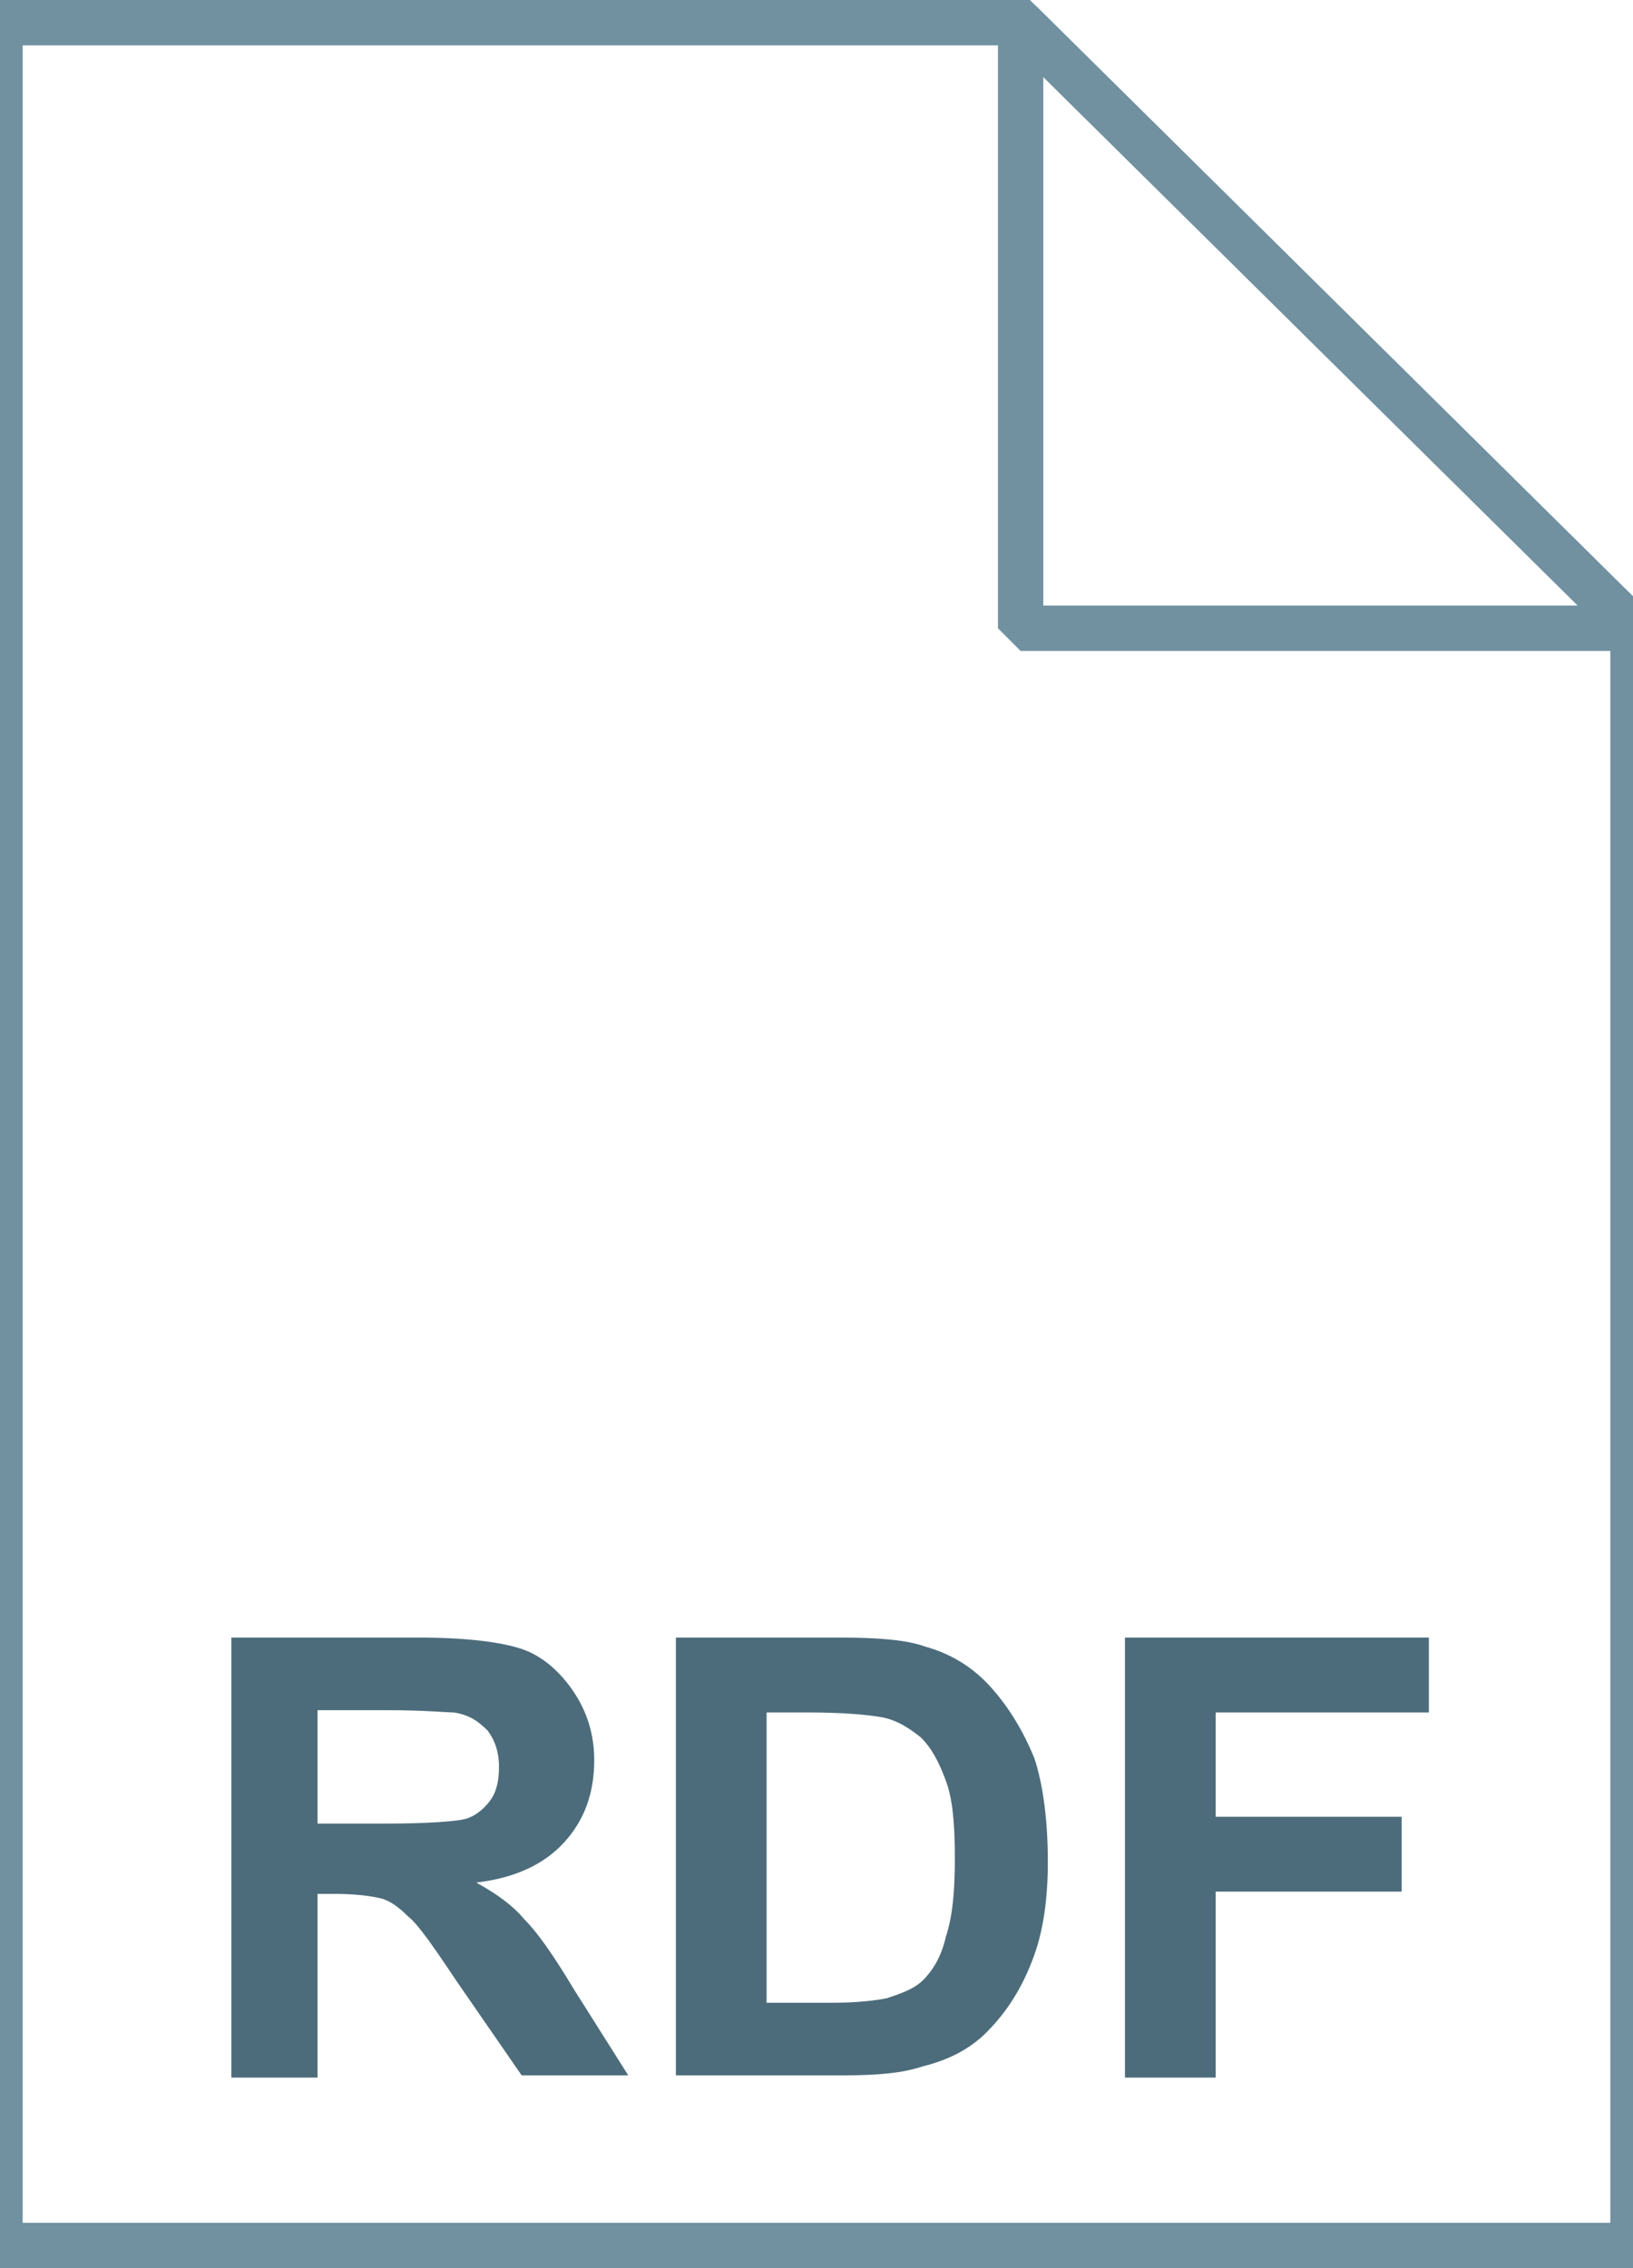<svg fill="currentColor" xmlns="http://www.w3.org/2000/svg" viewBox="0 0 72 100"><linearGradient gradientUnits="userSpaceOnUse" x1="36" y1="97" x2="36" y2="-1" gradientTransform="translate(0 2)"><stop offset="0" stop-color="#c8d4db"/><stop offset=".139" stop-color="#d8e1e6"/><stop offset=".359" stop-color="#ebf0f3"/><stop offset=".617" stop-color="#f9fafb"/><stop offset="1" stop-color="#fff"/></linearGradient><path d="M45 1l27 26.7V99H0V1h45z" fill="url(#a)"/><path d="M45 1l27 26.7V99H0V1h45z" fill-opacity="0" stroke="#7191a1" stroke-width="2"/><g opacity=".9"><linearGradient gradientUnits="userSpaceOnUse" x1="19.014" y1="60.793" x2="19.014" y2="32.603"><stop offset="0" stop-color="#adccdc"/><stop offset=".153" stop-color="#9ab9c9"/><stop offset=".529" stop-color="#708f9f"/><stop offset=".824" stop-color="#567685"/><stop offset="1" stop-color="#4c6c7b"/></linearGradient><linearGradient gradientUnits="userSpaceOnUse" x1="19.014" y1="62.979" x2="19.014" y2="30.418"><stop offset="0" stop-color="#adccdc"/><stop offset=".153" stop-color="#9ab9c9"/><stop offset=".529" stop-color="#708f9f"/><stop offset=".824" stop-color="#567685"/><stop offset="1" stop-color="#4c6c7b"/></linearGradient><path d="M12 44.7l14-12.1v6.1l-9.5 7.9v.1l9.5 7.9v6.1l-14-12v-4z" fill="url(#b)" stroke="url(#c)" stroke-width="2" stroke-miterlimit="10"/><linearGradient gradientUnits="userSpaceOnUse" x1="36.686" y1="64.5" x2="36.686" y2="29.5"><stop offset="0" stop-color="#adccdc"/><stop offset=".153" stop-color="#9ab9c9"/><stop offset=".529" stop-color="#708f9f"/><stop offset=".824" stop-color="#567685"/><stop offset="1" stop-color="#4c6c7b"/></linearGradient><linearGradient gradientUnits="userSpaceOnUse" x1="36.688" y1="65.5" x2="36.688" y2="28.5"><stop offset="0" stop-color="#adccdc"/><stop offset=".153" stop-color="#9ab9c9"/><stop offset=".529" stop-color="#708f9f"/><stop offset=".824" stop-color="#567685"/><stop offset="1" stop-color="#4c6c7b"/></linearGradient><path d="M38.4 29.5h3.7l-7.2 35h-3.6l7.1-35z" fill="url(#d)" stroke="url(#e)" stroke-width="2" stroke-miterlimit="10"/><linearGradient gradientUnits="userSpaceOnUse" x1="54.186" y1="61.052" x2="54.186" y2="32.69"><stop offset="0" stop-color="#adccdc"/><stop offset=".153" stop-color="#9ab9c9"/><stop offset=".529" stop-color="#708f9f"/><stop offset=".824" stop-color="#567685"/><stop offset="1" stop-color="#4c6c7b"/></linearGradient><linearGradient gradientUnits="userSpaceOnUse" x1="54.186" y1="63.238" x2="54.186" y2="30.504"><stop offset="0" stop-color="#adccdc"/><stop offset=".153" stop-color="#9ab9c9"/><stop offset=".529" stop-color="#708f9f"/><stop offset=".824" stop-color="#567685"/><stop offset="1" stop-color="#4c6c7b"/></linearGradient><path d="M47.2 54.8l9.5-7.9v-.1l-9.5-7.9v-6.1l14 12.1V49l-14 12.1v-6.3z" fill="url(#f)" stroke="url(#g)" stroke-width="2" stroke-miterlimit="10"/></g><linearGradient gradientUnits="userSpaceOnUse" x1="45.037" y1="25.813" x2="58.537" y2="12.313" gradientTransform="translate(0 2)"><stop offset="0" stop-color="#fff"/><stop offset=".35" stop-color="#fafbfb"/><stop offset=".532" stop-color="#edf1f4"/><stop offset=".675" stop-color="#dde5e9"/><stop offset=".799" stop-color="#c7d3da"/><stop offset=".908" stop-color="#adbdc7"/><stop offset="1" stop-color="#92a5b0"/></linearGradient><path d="M45 1l27 26.7H45V1z" fill="url(#h)"/><path d="M45 1l27 26.7H45V1z" fill-opacity="0" stroke="#7191a1" stroke-width="2" stroke-linejoin="bevel"/><path d="M10.2 91.5V72.2h8.3c2.1 0 3.6.2 4.5.5.9.3 1.7 1 2.3 1.9s.9 1.9.9 3c0 1.4-.4 2.6-1.3 3.6S22.7 82.8 21 83c.9.5 1.6 1 2.1 1.6.6.6 1.3 1.6 2.2 3.1l2.4 3.8H23l-2.9-4.2c-1-1.5-1.7-2.5-2.1-2.8-.4-.4-.8-.7-1.2-.8-.4-.1-1.1-.2-2-.2H14v8.1h-3.8zm3.9-11.1H17c1.9 0 3.1-.1 3.5-.2s.8-.4 1.1-.8c.3-.4.4-.9.4-1.5 0-.7-.2-1.2-.5-1.6-.4-.4-.8-.7-1.5-.8-.3 0-1.3-.1-2.9-.1H14v5zm15.8-8.2h7.2c1.6 0 2.9.1 3.7.4 1.1.3 2.1.9 2.9 1.8s1.4 1.9 1.9 3.1c.4 1.2.6 2.8.6 4.6 0 1.6-.2 3-.6 4.1-.5 1.4-1.2 2.5-2.1 3.4-.7.7-1.6 1.2-2.8 1.5-.9.3-2 .4-3.5.4h-7.4V72.2zm3.9 3.3v12.8h2.9c1.1 0 1.9-.1 2.4-.2.6-.2 1.2-.4 1.6-.8.4-.4.8-1 1-1.9.3-.9.4-2 .4-3.5s-.1-2.6-.4-3.4c-.3-.8-.6-1.4-1.1-1.9-.5-.4-1.1-.8-1.8-.9-.6-.1-1.6-.2-3.2-.2h-1.8zm15.8 16V72.2H63v3.3h-9.4v4.6h8.2v3.3h-8.2v8.2h-4z" fill="#4c6c7b"/></svg>